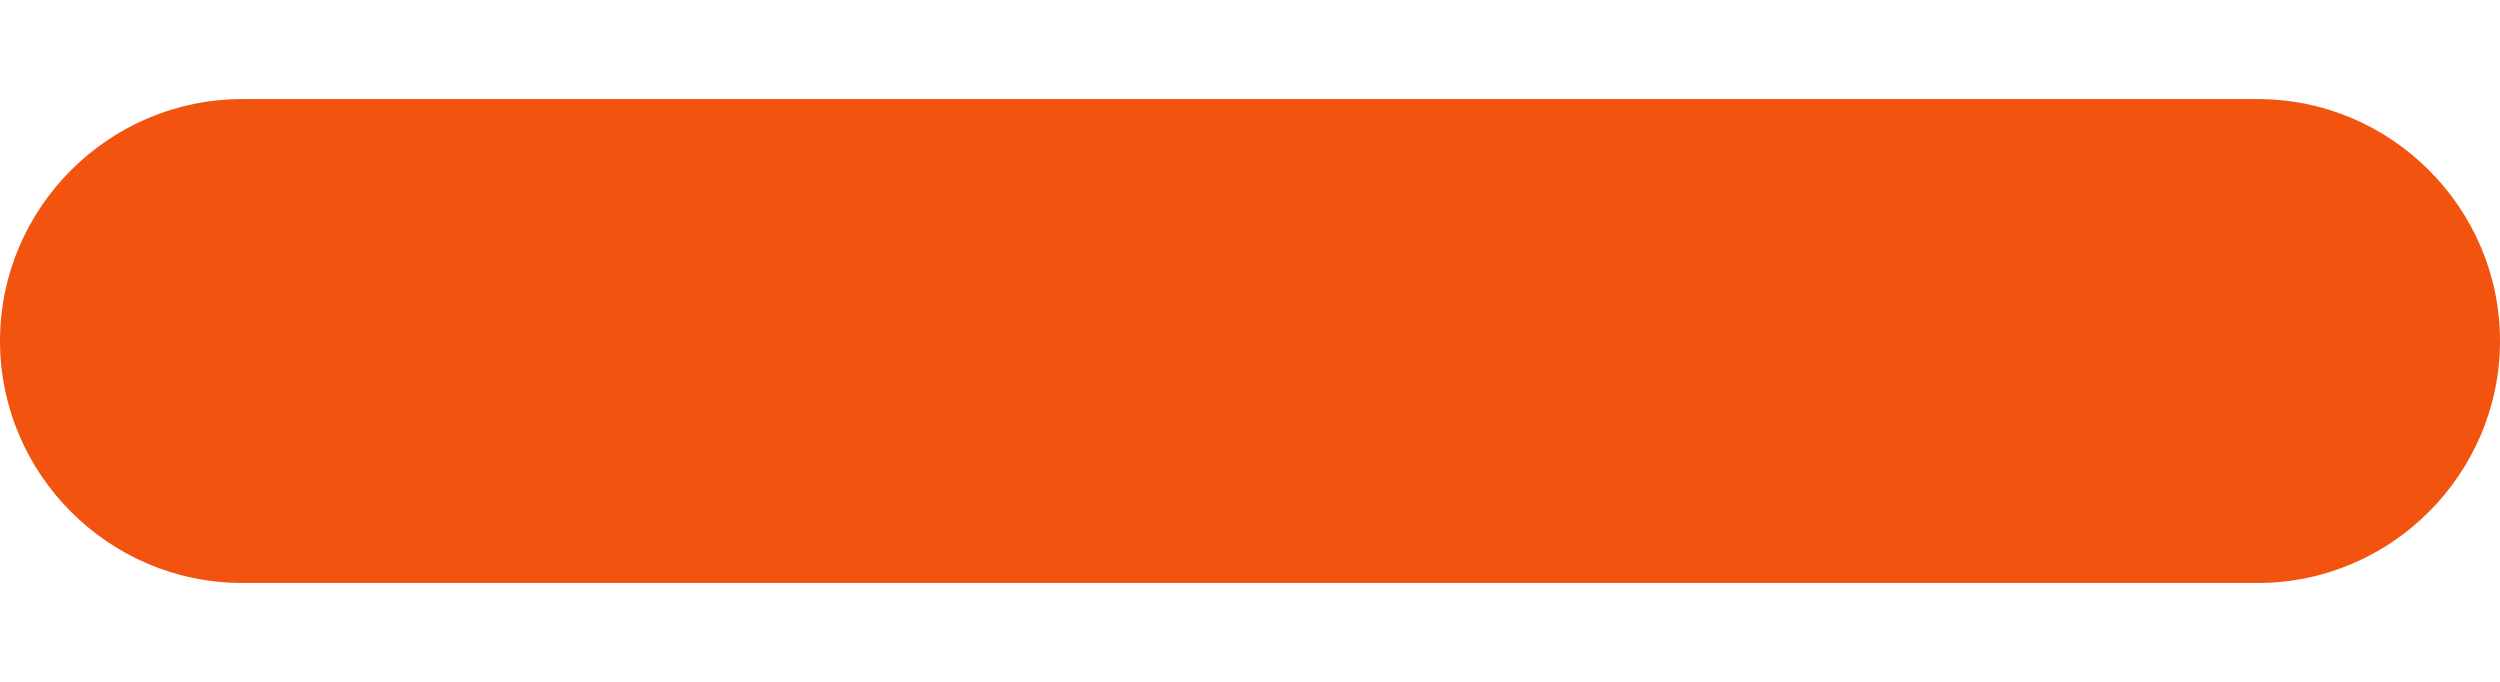 <svg width="11" height="3" fill="none" xmlns="http://www.w3.org/2000/svg"><path d="M9.935.436h-8.87C.479.436 0 .915 0 1.5c0 .586.479 1.065 1.065 1.065h8.87c.586 0 1.065-.48 1.065-1.065S10.521.436 9.935.436z" fill="#F25410"/></svg>